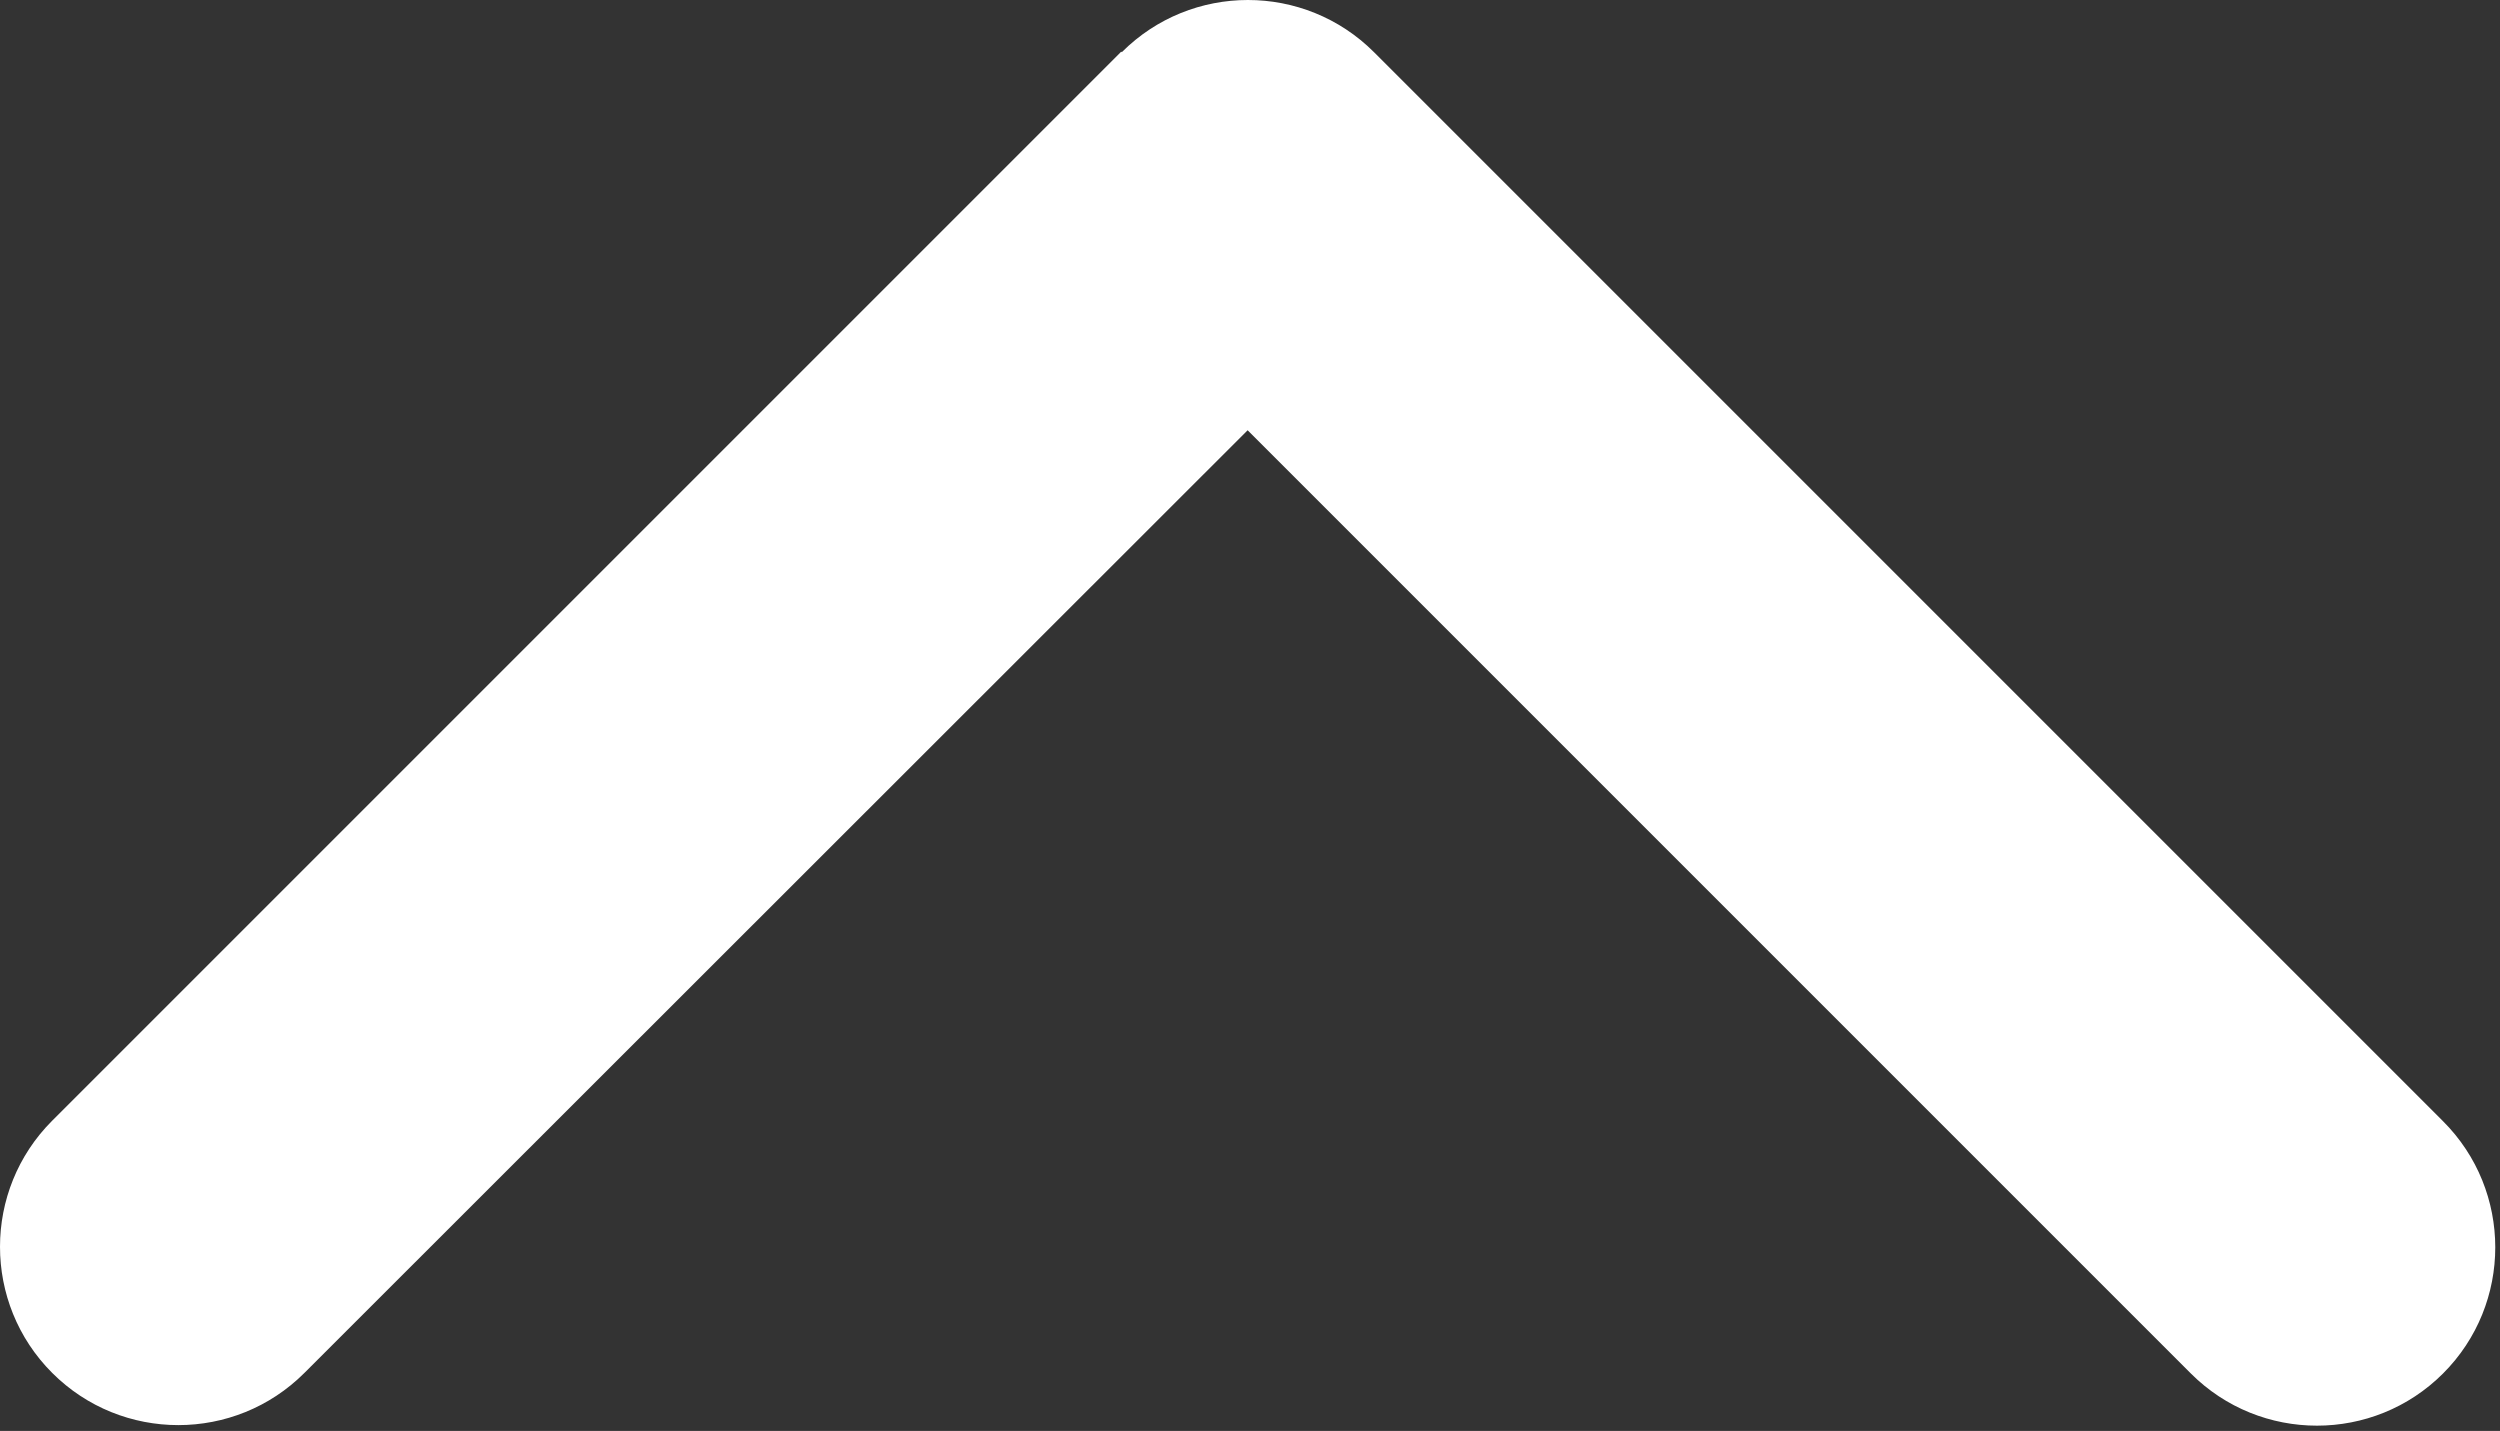 <svg width="449" height="257" viewBox="0 0 449 257" fill="none" xmlns="http://www.w3.org/2000/svg">
<rect x="0" y="0" width="449" height="257" fill="#333333" stroke="none"/>
<path d="M201.475 9.375C213.975 -3.125 234.275 -3.125 246.775 9.375L438.775 201.375C451.275 213.875 451.275 234.175 438.775 246.675C426.275 259.175 405.975 259.175 393.475 246.675L224.075 77.275L54.675 246.575C42.175 259.075 21.875 259.075 9.375 246.575C-3.125 234.075 -3.125 213.775 9.375 201.275L201.375 9.275L201.475 9.375Z" fill="white"/>
</svg>
